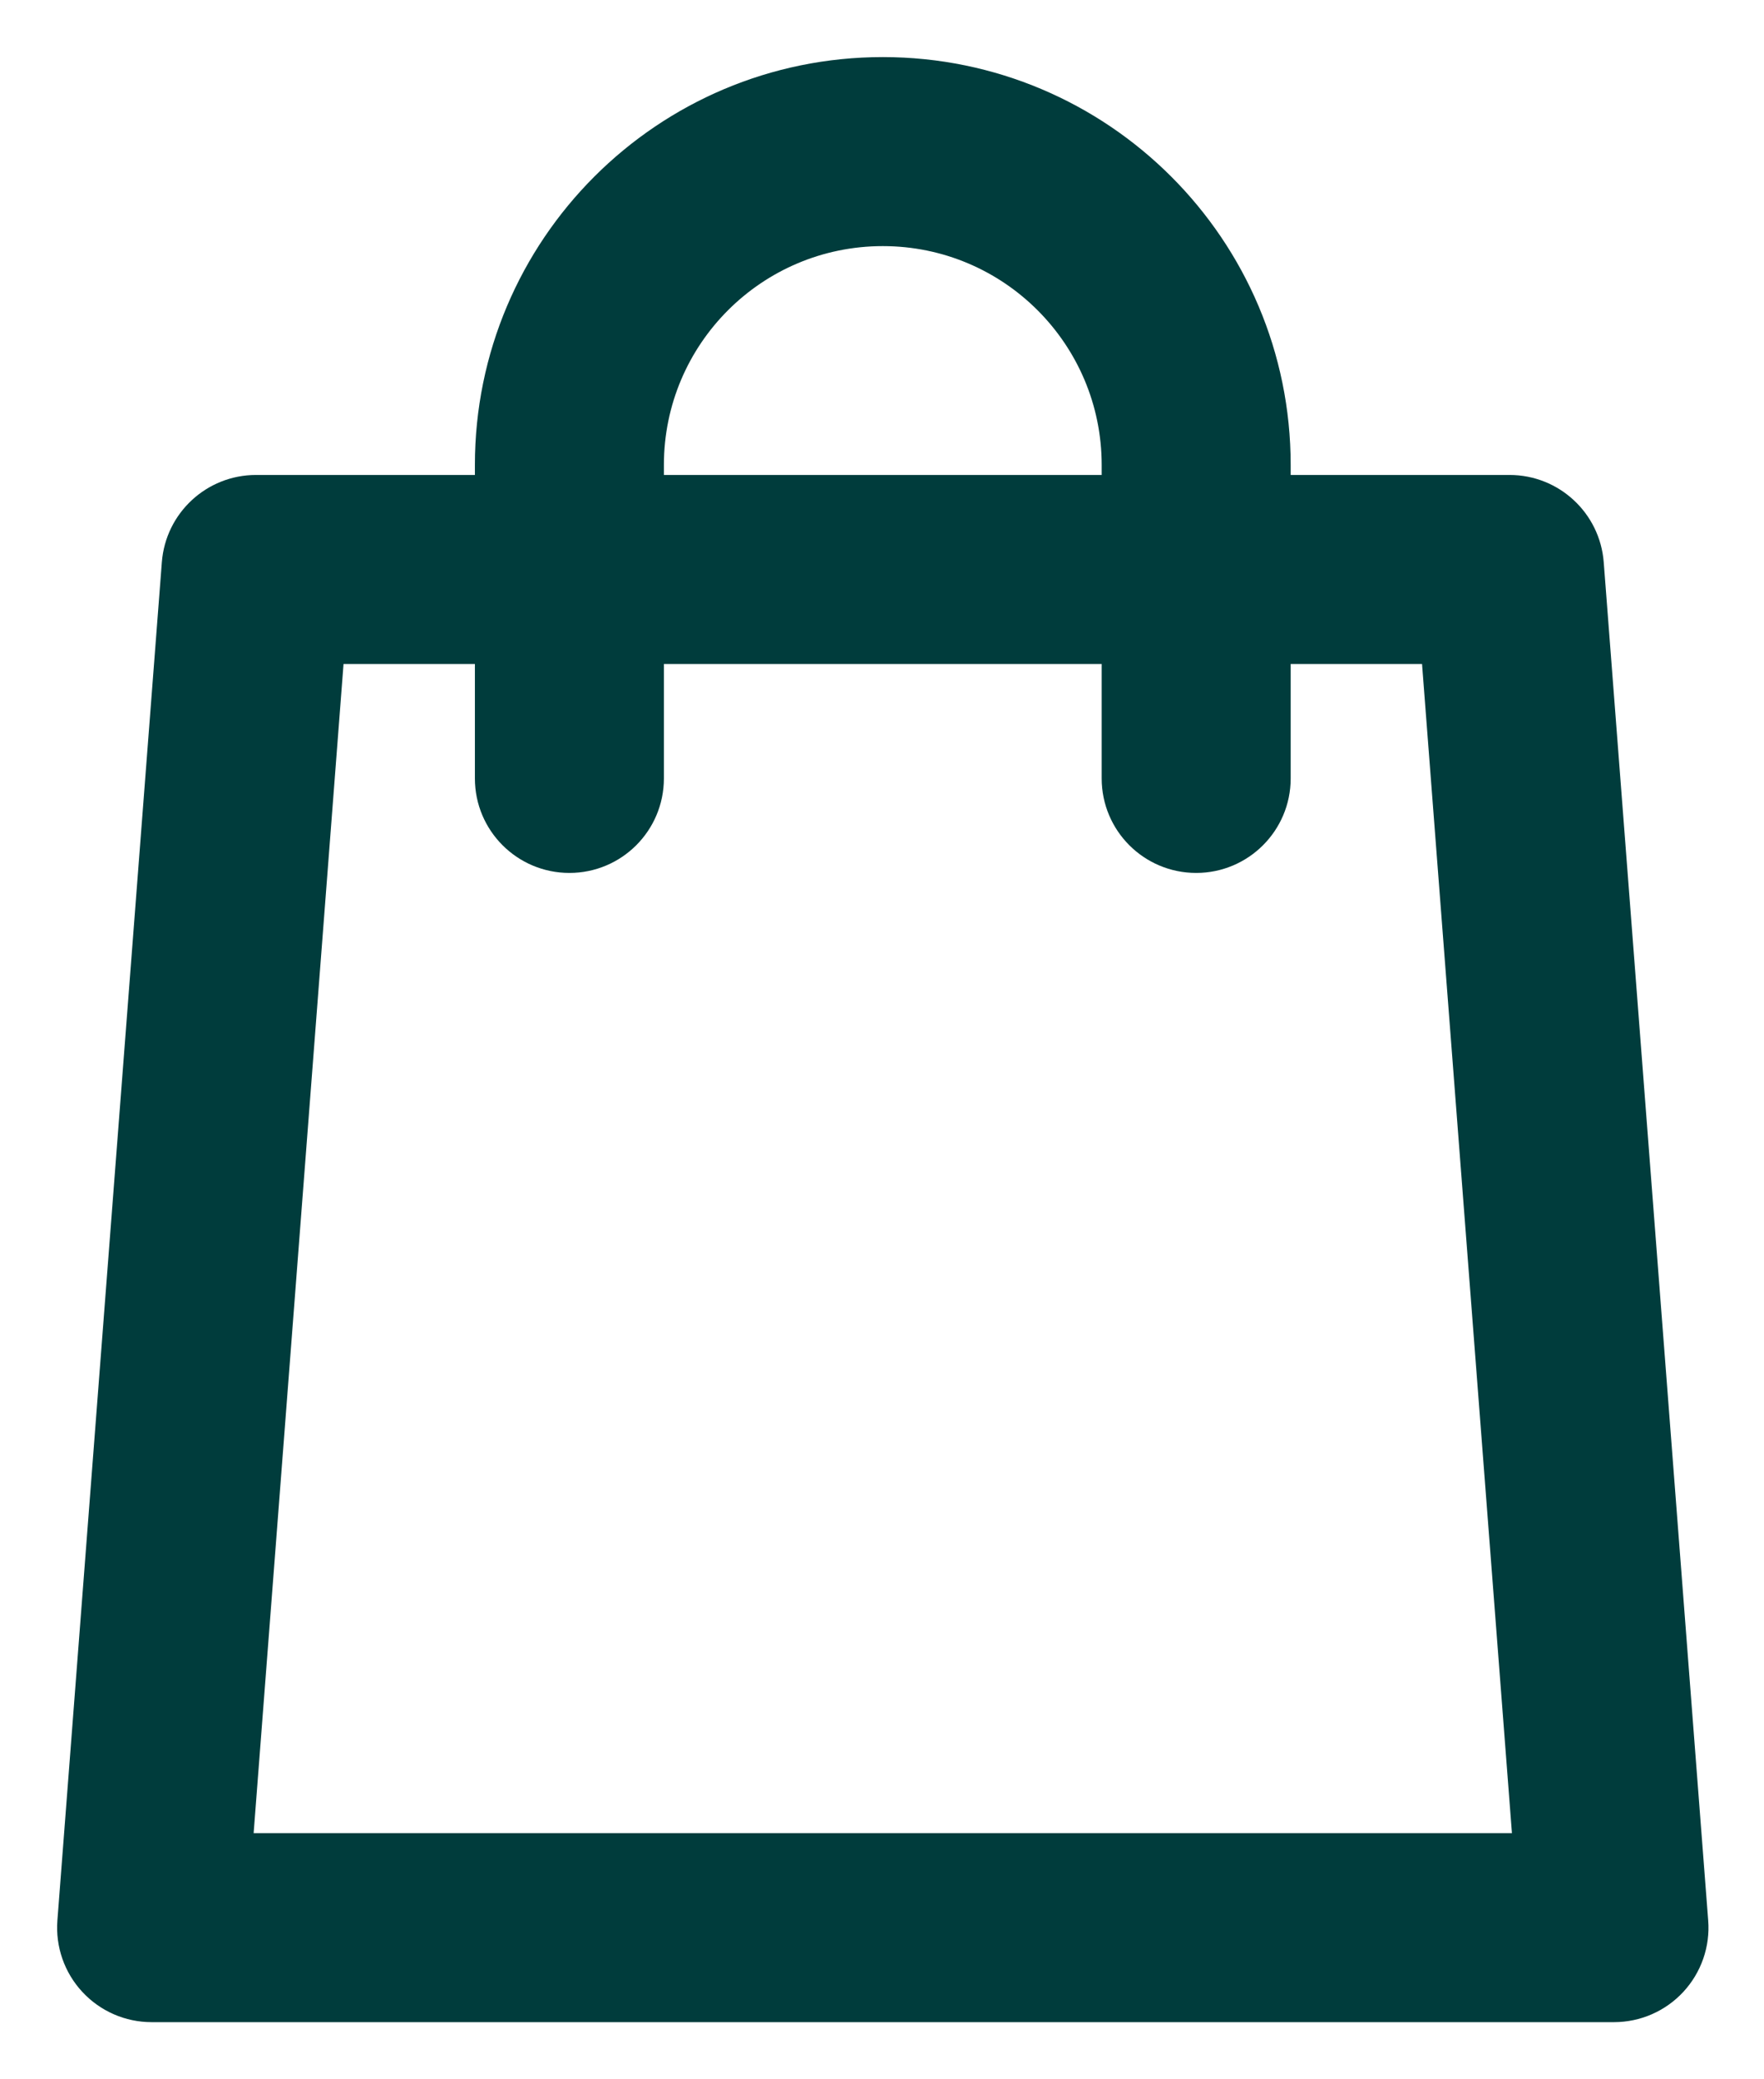 <svg width="28" height="33" viewBox="0 0 28 33" fill="none" xmlns="http://www.w3.org/2000/svg">
    <path fill-rule="evenodd" clip-rule="evenodd"
          d="M10.538 7.38C10.538 5.462 12.094 3.906 14.013 3.906C15.931 3.906 17.487 5.462 17.487 7.38V7.538H10.538V7.38ZM7.538 10.538V12.354C7.538 13.183 8.21 13.854 9.038 13.854C9.867 13.854 10.538 13.183 10.538 12.354V10.538H17.487V12.354C17.487 13.183 18.158 13.854 18.987 13.854C19.815 13.854 20.487 13.183 20.487 12.354V10.538H22.572L23.999 29.093H4.026L5.453 10.538H7.538ZM7.538 7.538V7.38C7.538 3.805 10.437 0.906 14.013 0.906C17.588 0.906 20.487 3.805 20.487 7.38V7.538H23.961C24.745 7.538 25.396 8.142 25.456 8.923L27.114 30.478C27.147 30.895 27.003 31.306 26.72 31.612C26.436 31.919 26.037 32.093 25.619 32.093H2.406C1.988 32.093 1.59 31.919 1.306 31.612C1.022 31.306 0.879 30.895 0.911 30.478L2.569 8.923C2.629 8.142 3.28 7.538 4.064 7.538H7.538Z"
          fill="#003C3C"/>
</svg>
